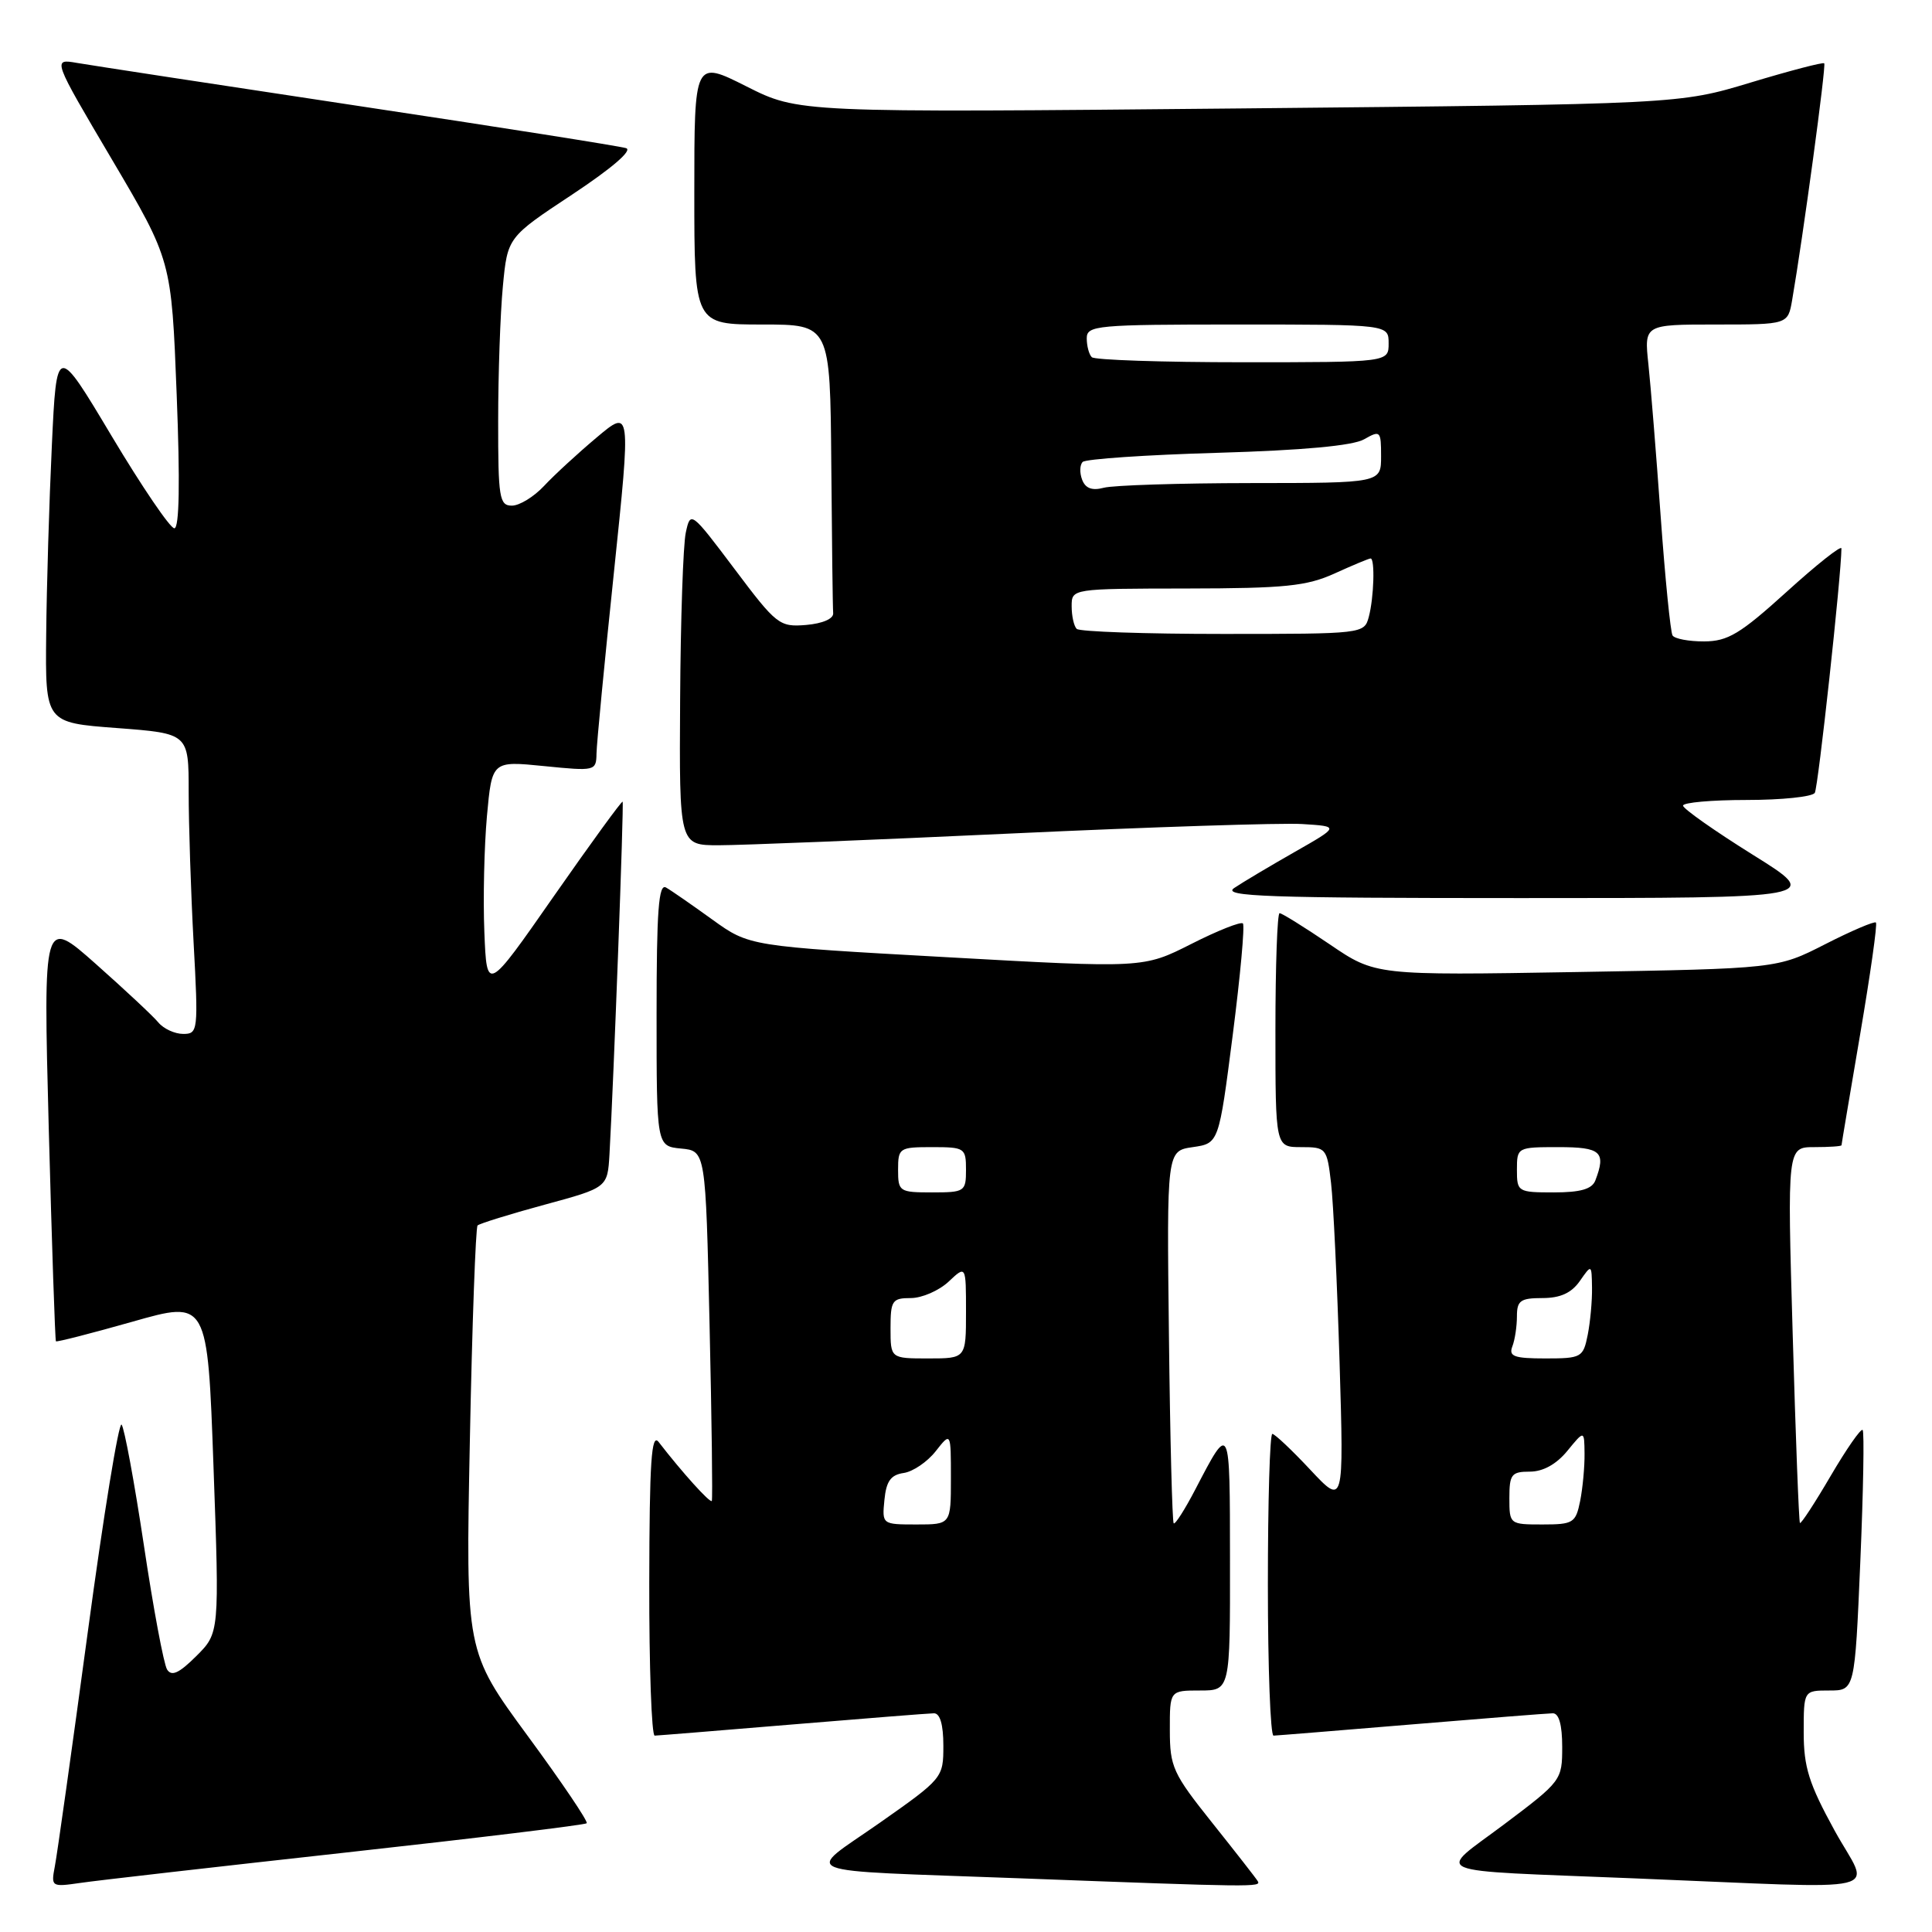 <?xml version="1.0" encoding="UTF-8" standalone="no"?>
<!DOCTYPE svg PUBLIC "-//W3C//DTD SVG 1.1//EN" "http://www.w3.org/Graphics/SVG/1.1/DTD/svg11.dtd" >
<svg xmlns="http://www.w3.org/2000/svg" xmlns:xlink="http://www.w3.org/1999/xlink" version="1.1" viewBox="0 0 256 256">
 <g >
 <path fill="currentColor"
d=" M 45.92 245.46 C 63.21 243.55 77.53 241.81 77.74 241.59 C 77.96 241.37 74.44 236.16 69.92 230.01 C 61.70 218.82 61.70 218.82 62.26 190.84 C 62.56 175.44 63.03 162.64 63.28 162.38 C 63.54 162.13 67.52 160.89 72.12 159.64 C 80.50 157.37 80.50 157.37 80.76 152.94 C 81.32 143.09 82.69 106.48 82.50 106.23 C 82.39 106.09 78.30 111.71 73.40 118.73 C 64.50 131.50 64.50 131.50 64.18 123.50 C 64.00 119.10 64.16 112.20 64.52 108.16 C 65.19 100.82 65.19 100.82 72.09 101.51 C 78.87 102.19 79.00 102.16 79.04 99.85 C 79.06 98.56 80.10 87.74 81.35 75.82 C 83.61 54.14 83.61 54.14 79.06 57.97 C 76.55 60.08 73.41 62.97 72.08 64.40 C 70.74 65.83 68.83 67.00 67.83 67.00 C 66.17 67.00 66.00 65.98 66.01 55.75 C 66.01 49.56 66.29 41.56 66.63 37.97 C 67.25 31.44 67.25 31.44 75.83 25.77 C 81.08 22.29 83.85 19.91 82.96 19.63 C 82.15 19.37 66.20 16.85 47.50 14.04 C 28.80 11.22 12.02 8.65 10.22 8.34 C 6.94 7.77 6.94 7.77 14.83 21.13 C 22.72 34.50 22.72 34.50 23.41 52.25 C 23.87 63.93 23.76 70.00 23.10 70.00 C 22.55 70.00 18.81 64.50 14.80 57.79 C 7.50 45.57 7.50 45.57 6.87 59.04 C 6.52 66.44 6.18 77.73 6.12 84.13 C 6.00 95.76 6.00 95.76 15.50 96.47 C 25.00 97.19 25.00 97.19 25.00 104.94 C 25.00 109.20 25.29 118.16 25.65 124.84 C 26.29 136.61 26.24 137.00 24.28 137.00 C 23.16 137.00 21.68 136.32 20.98 135.48 C 20.29 134.64 16.57 131.17 12.72 127.75 C 5.73 121.55 5.73 121.55 6.46 149.53 C 6.87 164.91 7.30 177.60 7.41 177.73 C 7.53 177.85 12.09 176.68 17.56 175.13 C 27.50 172.30 27.50 172.30 28.29 194.34 C 29.08 216.38 29.08 216.38 26.01 219.44 C 23.73 221.71 22.74 222.17 22.14 221.22 C 21.70 220.52 20.31 213.09 19.06 204.72 C 17.80 196.35 16.47 189.17 16.11 188.77 C 15.74 188.37 13.72 200.74 11.63 216.27 C 9.53 231.80 7.57 245.75 7.27 247.28 C 6.75 250.01 6.81 250.05 10.62 249.50 C 12.75 249.18 28.64 247.37 45.92 245.46 Z  M 166.65 249.25 C 166.40 248.84 163.67 245.35 160.60 241.50 C 155.42 235.01 155.01 234.12 155.01 229.25 C 155.00 224.00 155.00 224.00 159.00 224.00 C 163.00 224.00 163.00 224.00 162.98 206.75 C 162.97 188.39 163.01 188.48 158.39 197.35 C 157.00 200.02 155.71 202.04 155.52 201.85 C 155.33 201.66 155.04 190.47 154.89 177.00 C 154.60 152.50 154.60 152.50 158.05 152.00 C 161.50 151.50 161.50 151.50 163.34 137.17 C 164.35 129.29 164.96 122.62 164.69 122.36 C 164.42 122.09 161.34 123.31 157.85 125.08 C 151.50 128.29 151.50 128.29 125.39 126.83 C 99.29 125.38 99.29 125.38 94.39 121.85 C 91.70 119.91 88.94 117.99 88.25 117.60 C 87.27 117.04 87.00 120.66 87.00 134.38 C 87.00 151.87 87.00 151.87 90.25 152.19 C 93.50 152.50 93.50 152.50 94.02 175.50 C 94.31 188.15 94.44 198.67 94.32 198.88 C 94.10 199.22 90.37 195.08 87.28 191.08 C 86.31 189.82 86.06 193.63 86.03 209.75 C 86.01 220.89 86.34 229.99 86.75 229.98 C 87.16 229.97 95.38 229.30 105.00 228.50 C 114.62 227.70 123.06 227.03 123.75 227.02 C 124.56 227.01 125.00 228.52 125.00 231.31 C 125.00 235.57 124.93 235.66 116.53 241.56 C 106.57 248.54 104.55 247.74 135.00 248.88 C 166.30 250.06 167.16 250.07 166.65 249.25 Z  M 243.09 242.55 C 239.69 236.35 239.00 234.16 239.00 229.55 C 239.00 224.00 239.00 224.00 242.39 224.00 C 245.77 224.00 245.77 224.00 246.50 206.95 C 246.90 197.57 247.04 189.71 246.81 189.48 C 246.58 189.24 244.67 191.99 242.57 195.57 C 240.47 199.16 238.64 201.96 238.50 201.80 C 238.36 201.63 237.93 190.36 237.54 176.75 C 236.82 152.00 236.82 152.00 240.41 152.00 C 242.39 152.00 244.00 151.89 244.01 151.75 C 244.01 151.61 245.13 145.00 246.48 137.05 C 247.83 129.11 248.78 122.44 248.57 122.24 C 248.37 122.04 245.34 123.33 241.85 125.11 C 235.50 128.35 235.50 128.35 208.88 128.80 C 182.25 129.25 182.25 129.25 176.18 125.12 C 172.84 122.86 169.86 121.00 169.55 121.00 C 169.25 121.00 169.00 127.97 169.00 136.50 C 169.00 152.00 169.00 152.00 172.41 152.00 C 175.72 152.00 175.83 152.12 176.37 156.75 C 176.68 159.36 177.18 170.05 177.50 180.50 C 178.07 199.50 178.07 199.50 173.62 194.75 C 171.18 192.14 168.91 190.00 168.59 190.00 C 168.26 190.00 168.00 199.00 168.00 210.00 C 168.00 221.00 168.34 229.99 168.75 229.98 C 169.16 229.97 177.38 229.30 187.00 228.50 C 196.62 227.70 205.06 227.03 205.75 227.02 C 206.57 227.01 207.00 228.55 207.00 231.48 C 207.00 235.89 206.89 236.03 199.31 241.73 C 190.29 248.50 188.50 247.75 216.50 248.89 C 251.34 250.29 247.80 251.14 243.09 242.55 Z  M 232.24 113.25 C 227.18 110.09 223.02 107.16 223.01 106.75 C 223.01 106.34 226.80 106.00 231.44 106.00 C 236.08 106.00 240.14 105.58 240.47 105.06 C 240.92 104.31 243.98 76.24 244.00 72.67 C 244.00 72.21 240.74 74.79 236.75 78.41 C 230.59 83.99 228.95 84.98 225.81 84.99 C 223.78 85.00 221.89 84.64 221.62 84.20 C 221.35 83.76 220.64 76.67 220.05 68.45 C 219.46 60.23 218.73 51.14 218.42 48.25 C 217.86 43.00 217.86 43.00 227.38 43.00 C 236.91 43.00 236.91 43.00 237.47 39.75 C 238.90 31.48 242.00 8.66 241.72 8.39 C 241.55 8.22 237.16 9.37 231.96 10.94 C 222.50 13.80 222.50 13.80 164.16 14.37 C 105.82 14.93 105.82 14.93 98.91 11.45 C 92.00 7.97 92.00 7.97 92.00 25.49 C 92.00 43.00 92.00 43.00 101.00 43.00 C 110.00 43.00 110.00 43.00 110.15 61.50 C 110.23 71.67 110.34 80.56 110.40 81.25 C 110.46 81.99 109.00 82.62 106.82 82.81 C 103.28 83.10 102.90 82.81 97.32 75.38 C 91.56 67.73 91.49 67.68 90.87 70.58 C 90.52 72.18 90.18 82.16 90.12 92.75 C 90.00 112.00 90.00 112.00 95.25 112.00 C 98.14 112.00 115.61 111.30 134.07 110.44 C 152.53 109.58 169.86 109.02 172.57 109.19 C 177.50 109.50 177.50 109.50 171.50 112.92 C 168.20 114.80 164.61 116.94 163.53 117.67 C 161.87 118.79 167.95 119.00 201.51 119.00 C 241.46 119.00 241.46 119.00 232.24 113.25 Z  M 117.19 198.75 C 117.43 196.27 118.03 195.43 119.73 195.18 C 120.96 195.01 122.87 193.71 123.98 192.30 C 126.00 189.73 126.00 189.73 126.00 195.87 C 126.00 202.00 126.00 202.00 121.44 202.00 C 116.89 202.00 116.87 201.99 117.19 198.75 Z  M 118.00 176.00 C 118.00 172.33 118.22 172.00 120.69 172.00 C 122.16 172.00 124.41 171.02 125.69 169.83 C 128.00 167.65 128.00 167.65 128.00 173.83 C 128.00 180.00 128.00 180.00 123.00 180.00 C 118.00 180.00 118.00 180.00 118.00 176.00 Z  M 119.00 155.00 C 119.00 152.11 119.17 152.00 123.50 152.00 C 127.83 152.00 128.00 152.11 128.00 155.00 C 128.00 157.89 127.83 158.00 123.50 158.00 C 119.17 158.00 119.00 157.89 119.00 155.00 Z  M 200.00 198.50 C 200.00 195.36 200.28 195.00 202.71 195.00 C 204.46 195.00 206.23 194.02 207.68 192.25 C 209.93 189.50 209.93 189.50 209.96 192.62 C 209.98 194.34 209.72 197.16 209.38 198.88 C 208.79 201.80 208.47 202.00 204.38 202.00 C 200.04 202.00 200.00 201.97 200.00 198.50 Z  M 200.39 178.42 C 200.73 177.55 201.00 175.75 201.00 174.42 C 201.00 172.34 201.47 172.00 204.38 172.00 C 206.75 172.00 208.22 171.33 209.33 169.75 C 210.90 167.50 210.90 167.50 210.95 170.62 C 210.98 172.34 210.72 175.16 210.38 176.88 C 209.78 179.87 209.55 180.00 204.77 180.00 C 200.64 180.00 199.89 179.73 200.39 178.42 Z  M 201.00 155.00 C 201.00 152.03 201.06 152.00 206.50 152.00 C 212.14 152.00 212.84 152.63 211.39 156.42 C 210.95 157.56 209.43 158.00 205.89 158.00 C 201.12 158.00 201.00 157.92 201.00 155.00 Z  M 142.67 83.33 C 142.30 82.97 142.00 81.62 142.00 80.33 C 142.00 78.00 142.00 78.00 157.25 77.98 C 170.28 77.96 173.14 77.67 176.86 75.98 C 179.26 74.89 181.39 74.00 181.61 74.00 C 182.21 74.00 182.05 79.22 181.37 81.75 C 180.77 83.98 180.61 84.00 162.05 84.00 C 151.76 84.00 143.03 83.70 142.67 83.33 Z  M 143.39 63.57 C 143.04 62.66 143.07 61.60 143.46 61.21 C 143.85 60.82 151.89 60.27 161.33 60.00 C 172.63 59.67 179.27 59.06 180.75 58.21 C 182.90 56.99 183.00 57.08 183.00 60.46 C 183.00 64.00 183.00 64.00 165.75 64.01 C 156.26 64.02 147.49 64.30 146.26 64.63 C 144.71 65.04 143.83 64.72 143.39 63.57 Z  M 144.67 47.33 C 144.30 46.97 144.00 45.84 144.00 44.83 C 144.00 43.12 145.27 43.00 164.00 43.00 C 184.00 43.00 184.00 43.00 184.00 45.50 C 184.00 48.00 184.00 48.00 164.67 48.00 C 154.03 48.00 145.03 47.70 144.67 47.33 Z "/>
</g>
</svg>